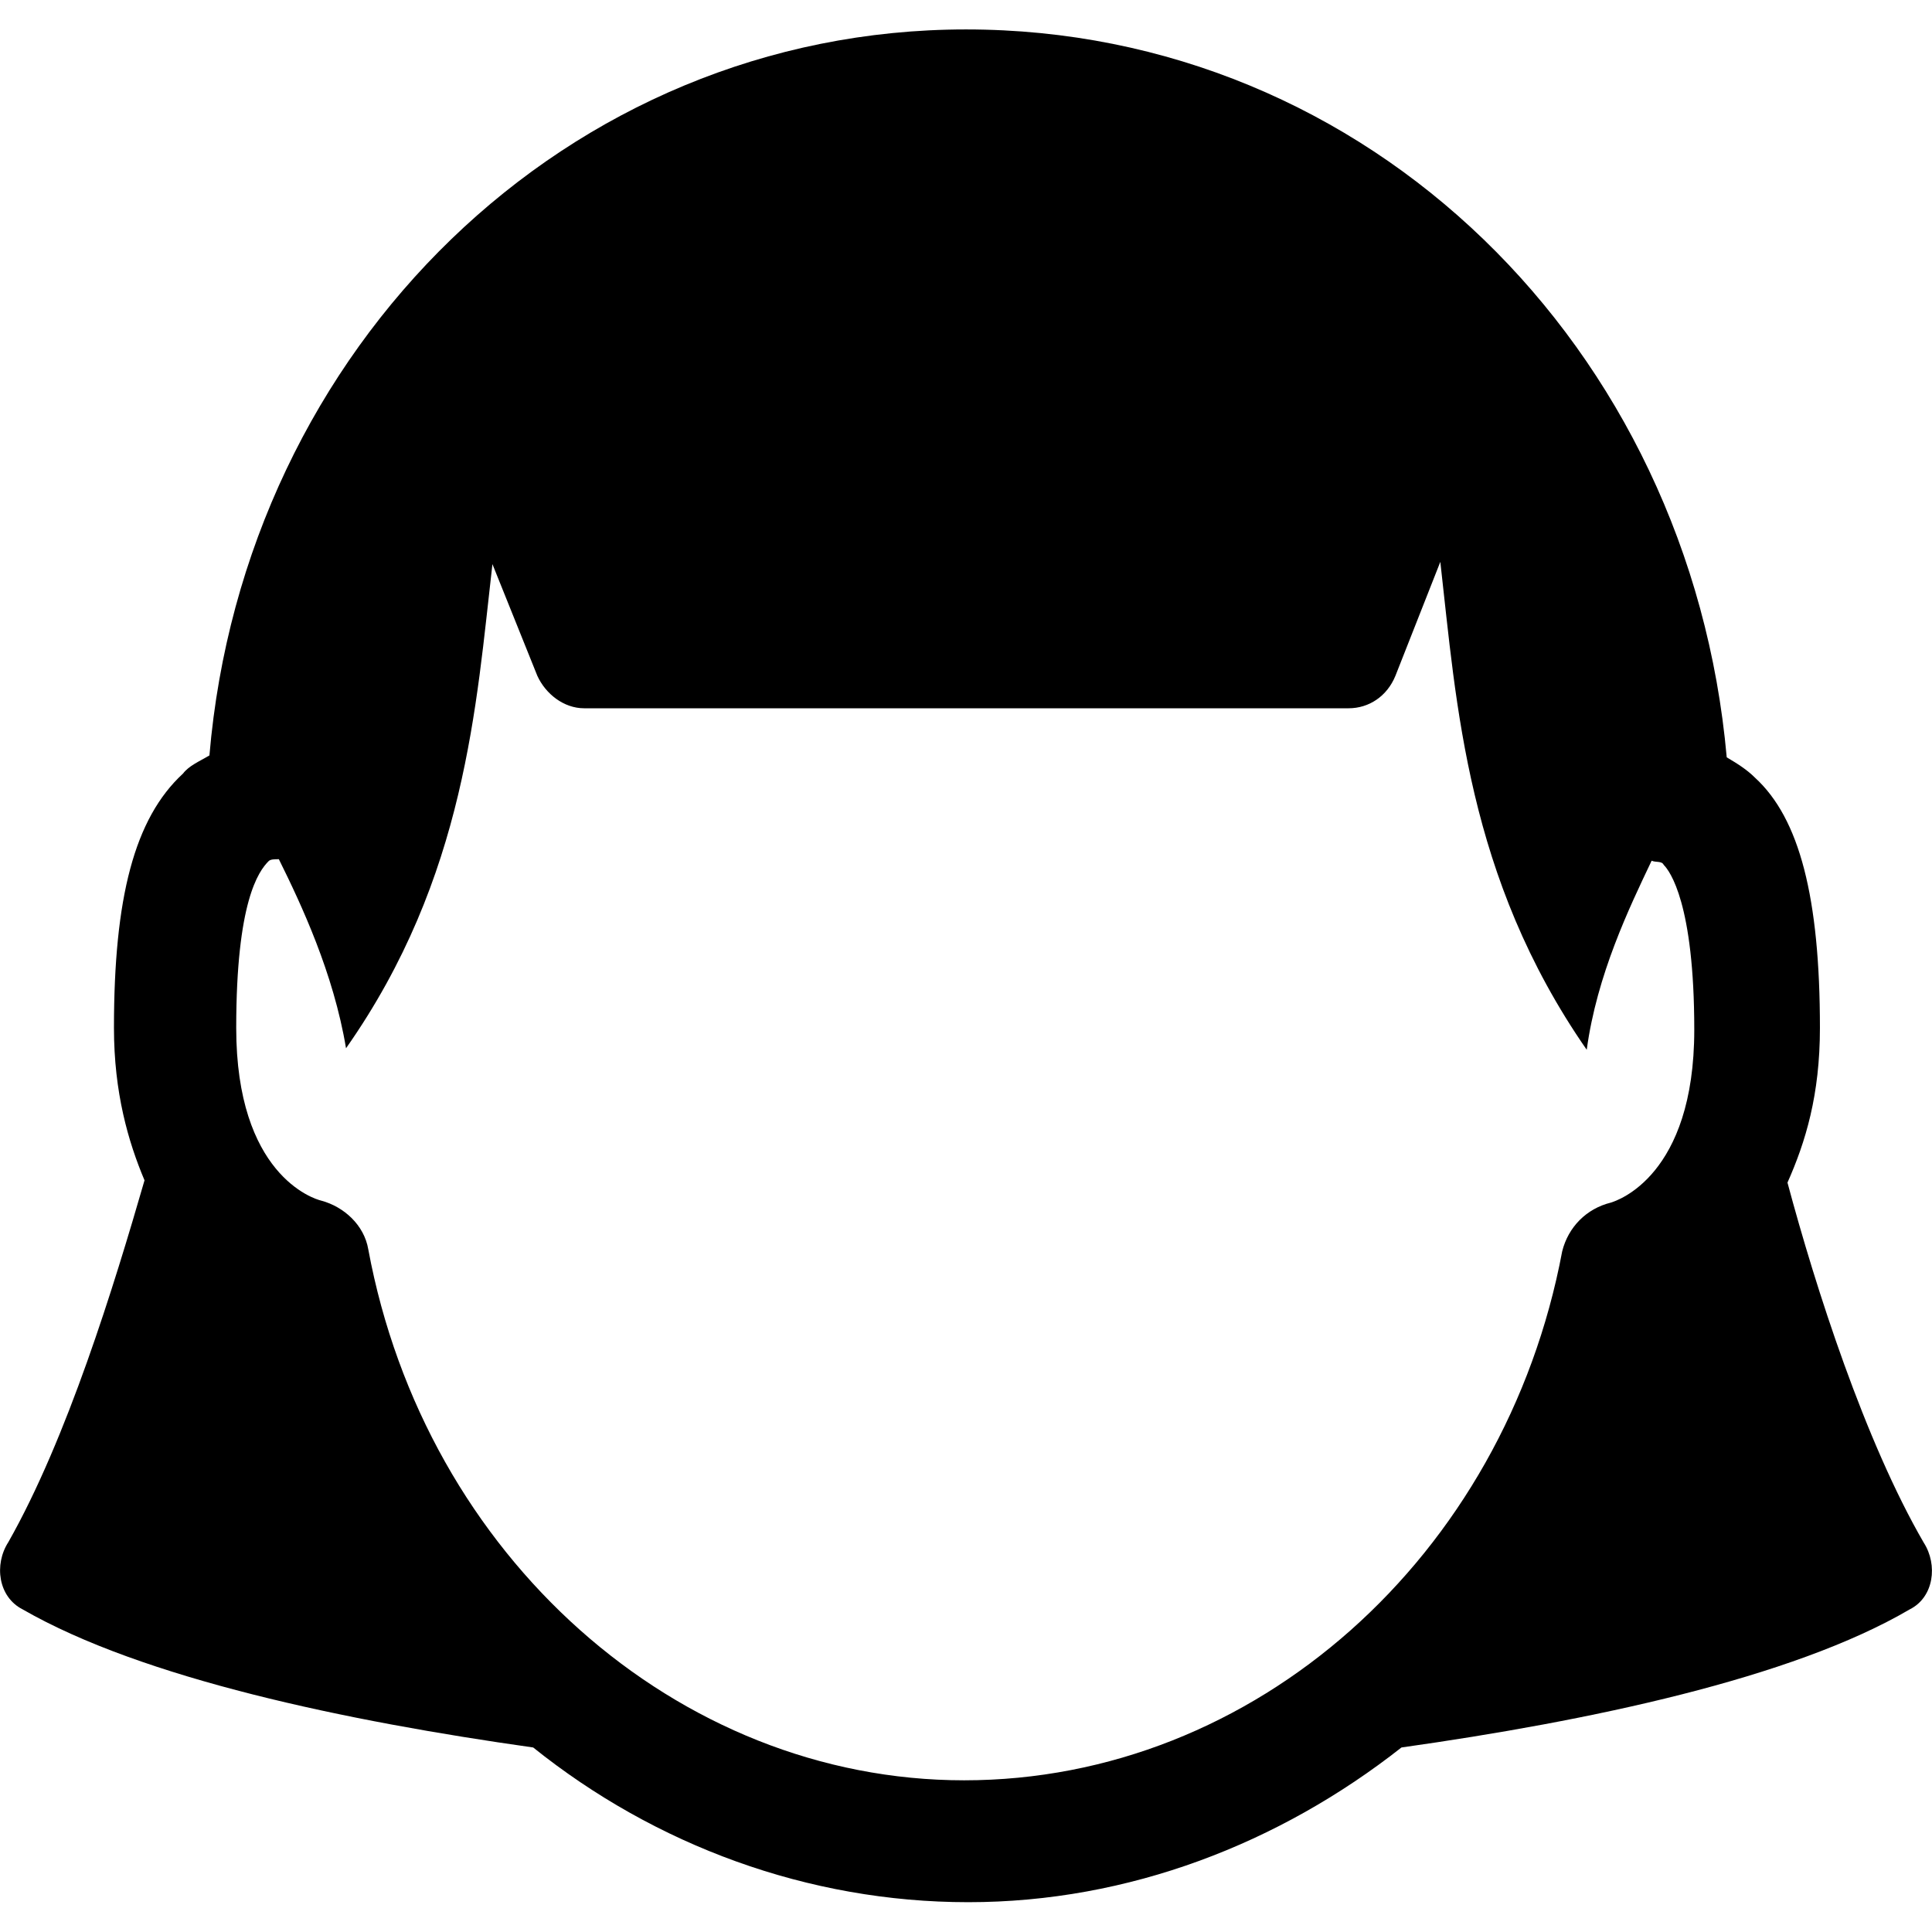 <svg xmlns="http://www.w3.org/2000/svg" viewBox="0 0 512 512">
<path d="M509.8,408.8c-15.6-26.9-28.6-67.4-36.1-95.4c4.8-10.8,8.6-23.2,8.6-41c0-34.5-5.4-55.5-17.2-66.3c-2.2-2.2-4.8-3.8-7.5-5.4 C447.9,91.9,362.7,7.8,256,7.8C150.4,7.8,64.7,91.9,55.5,200.2c-2.7,1.6-5.4,2.7-7,4.8c-12.9,11.9-18.3,32.9-18.3,67.4 c0,17.2,3.8,30.2,8.1,40.4c-8.1,28-20.5,68.4-36.1,95.9c-3.8,5.9-2.7,14.5,3.8,17.8c31.8,18.3,85.7,29.6,135.3,36.6 c32.3,25.9,72.8,41,115.3,41c42.6,0,82.5-15.6,114.8-41c49.6-7,103.5-18.3,134.7-36.6C512.5,423.3,513.6,414.7,509.8,408.8 L509.8,408.8z M255.5,471.8c-76,0-142.8-59.3-157.9-140.7c-1.1-6.5-6.5-11.3-12.4-12.9c-2.2-0.5-22.6-7-22.6-45.8 c0-33.4,5.9-41.5,8.6-44.2c0.5-0.5,1.6-0.5,2.7-0.5c5.9,11.9,14.5,30.2,17.8,50.1c31.8-45.3,34.5-91.1,38.8-128.3l11.9,29.6 c2.2,4.8,7,8.6,12.4,8.6h202.6c5.4,0,10.2-3.2,12.4-8.6l11.9-30.2c4.3,37.7,7,83.5,38.8,129.3c2.7-19.9,11.3-37.7,17.2-50.1 c1.1,0.5,2.7,0,3.2,1.1c1.6,1.6,8.1,10.2,8.1,43.7c0,38.8-20.5,45.3-22.1,45.8c-6.5,1.6-11.3,6.5-12.9,12.9 C398.8,412.5,332.5,471.8,255.5,471.8L255.5,471.8z"/>
</svg>